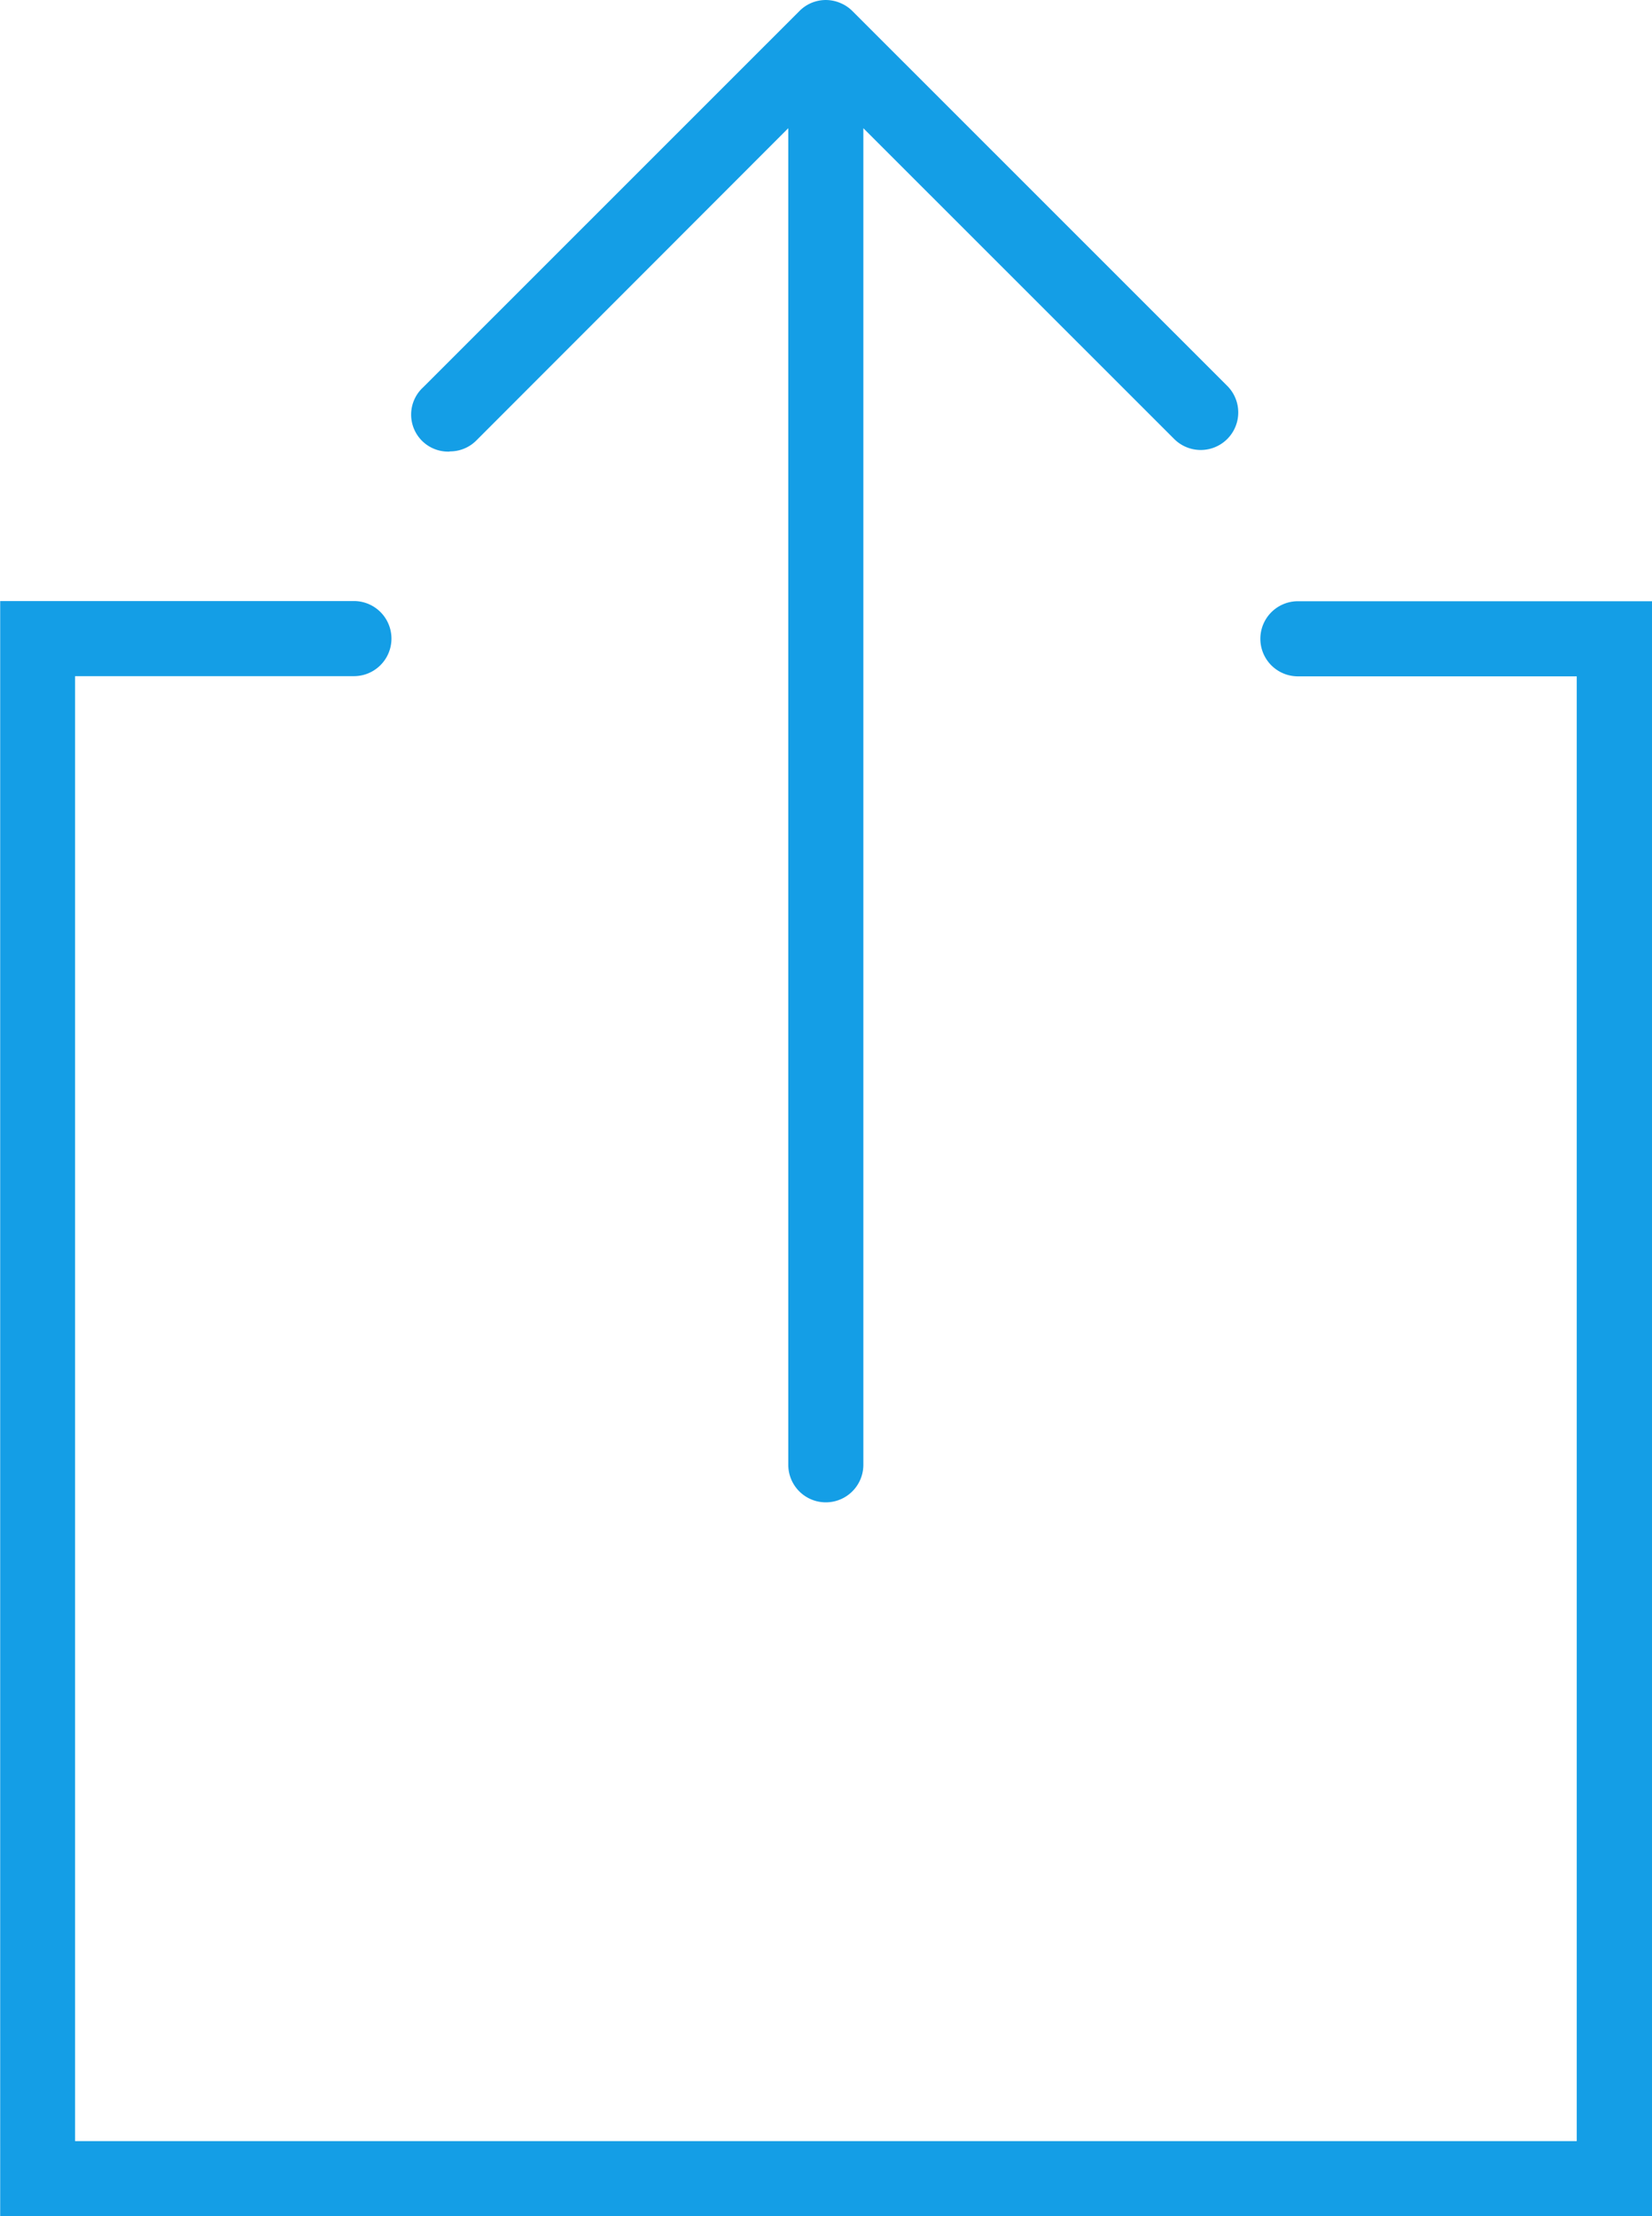 <svg xmlns="http://www.w3.org/2000/svg" width="8.934" height="11.979" viewBox="0 0 8.934 11.979">
  <g id="upload_blue" transform="translate(-7.499 0)">
    <path id="Trazado_2131" data-name="Trazado 2131" d="M18.682,2.44a.2.2,0,0,0,.144-.059L20.513.693V7.918a.2.2,0,1,0,.406,0V.693L22.6,2.373a.2.2,0,1,0,.287-.287L20.86.06a.2.2,0,0,0-.066-.044.2.2,0,0,0-.221.044L18.538,2.094a.2.2,0,0,0,.144.347Z" transform="translate(-8.751 0)" fill="#149ee6"/>
    <path id="Trazado_2132" data-name="Trazado 2132" d="M14.518,16a.2.2,0,0,0,0,.406h1.508v7.918H7.905V16.405H9.413a.2.2,0,0,0,0-.406H7.5v8.73h8.933V16Z" transform="translate(0 -12.75)" fill="#149ee6"/>
  </g>
</svg>
